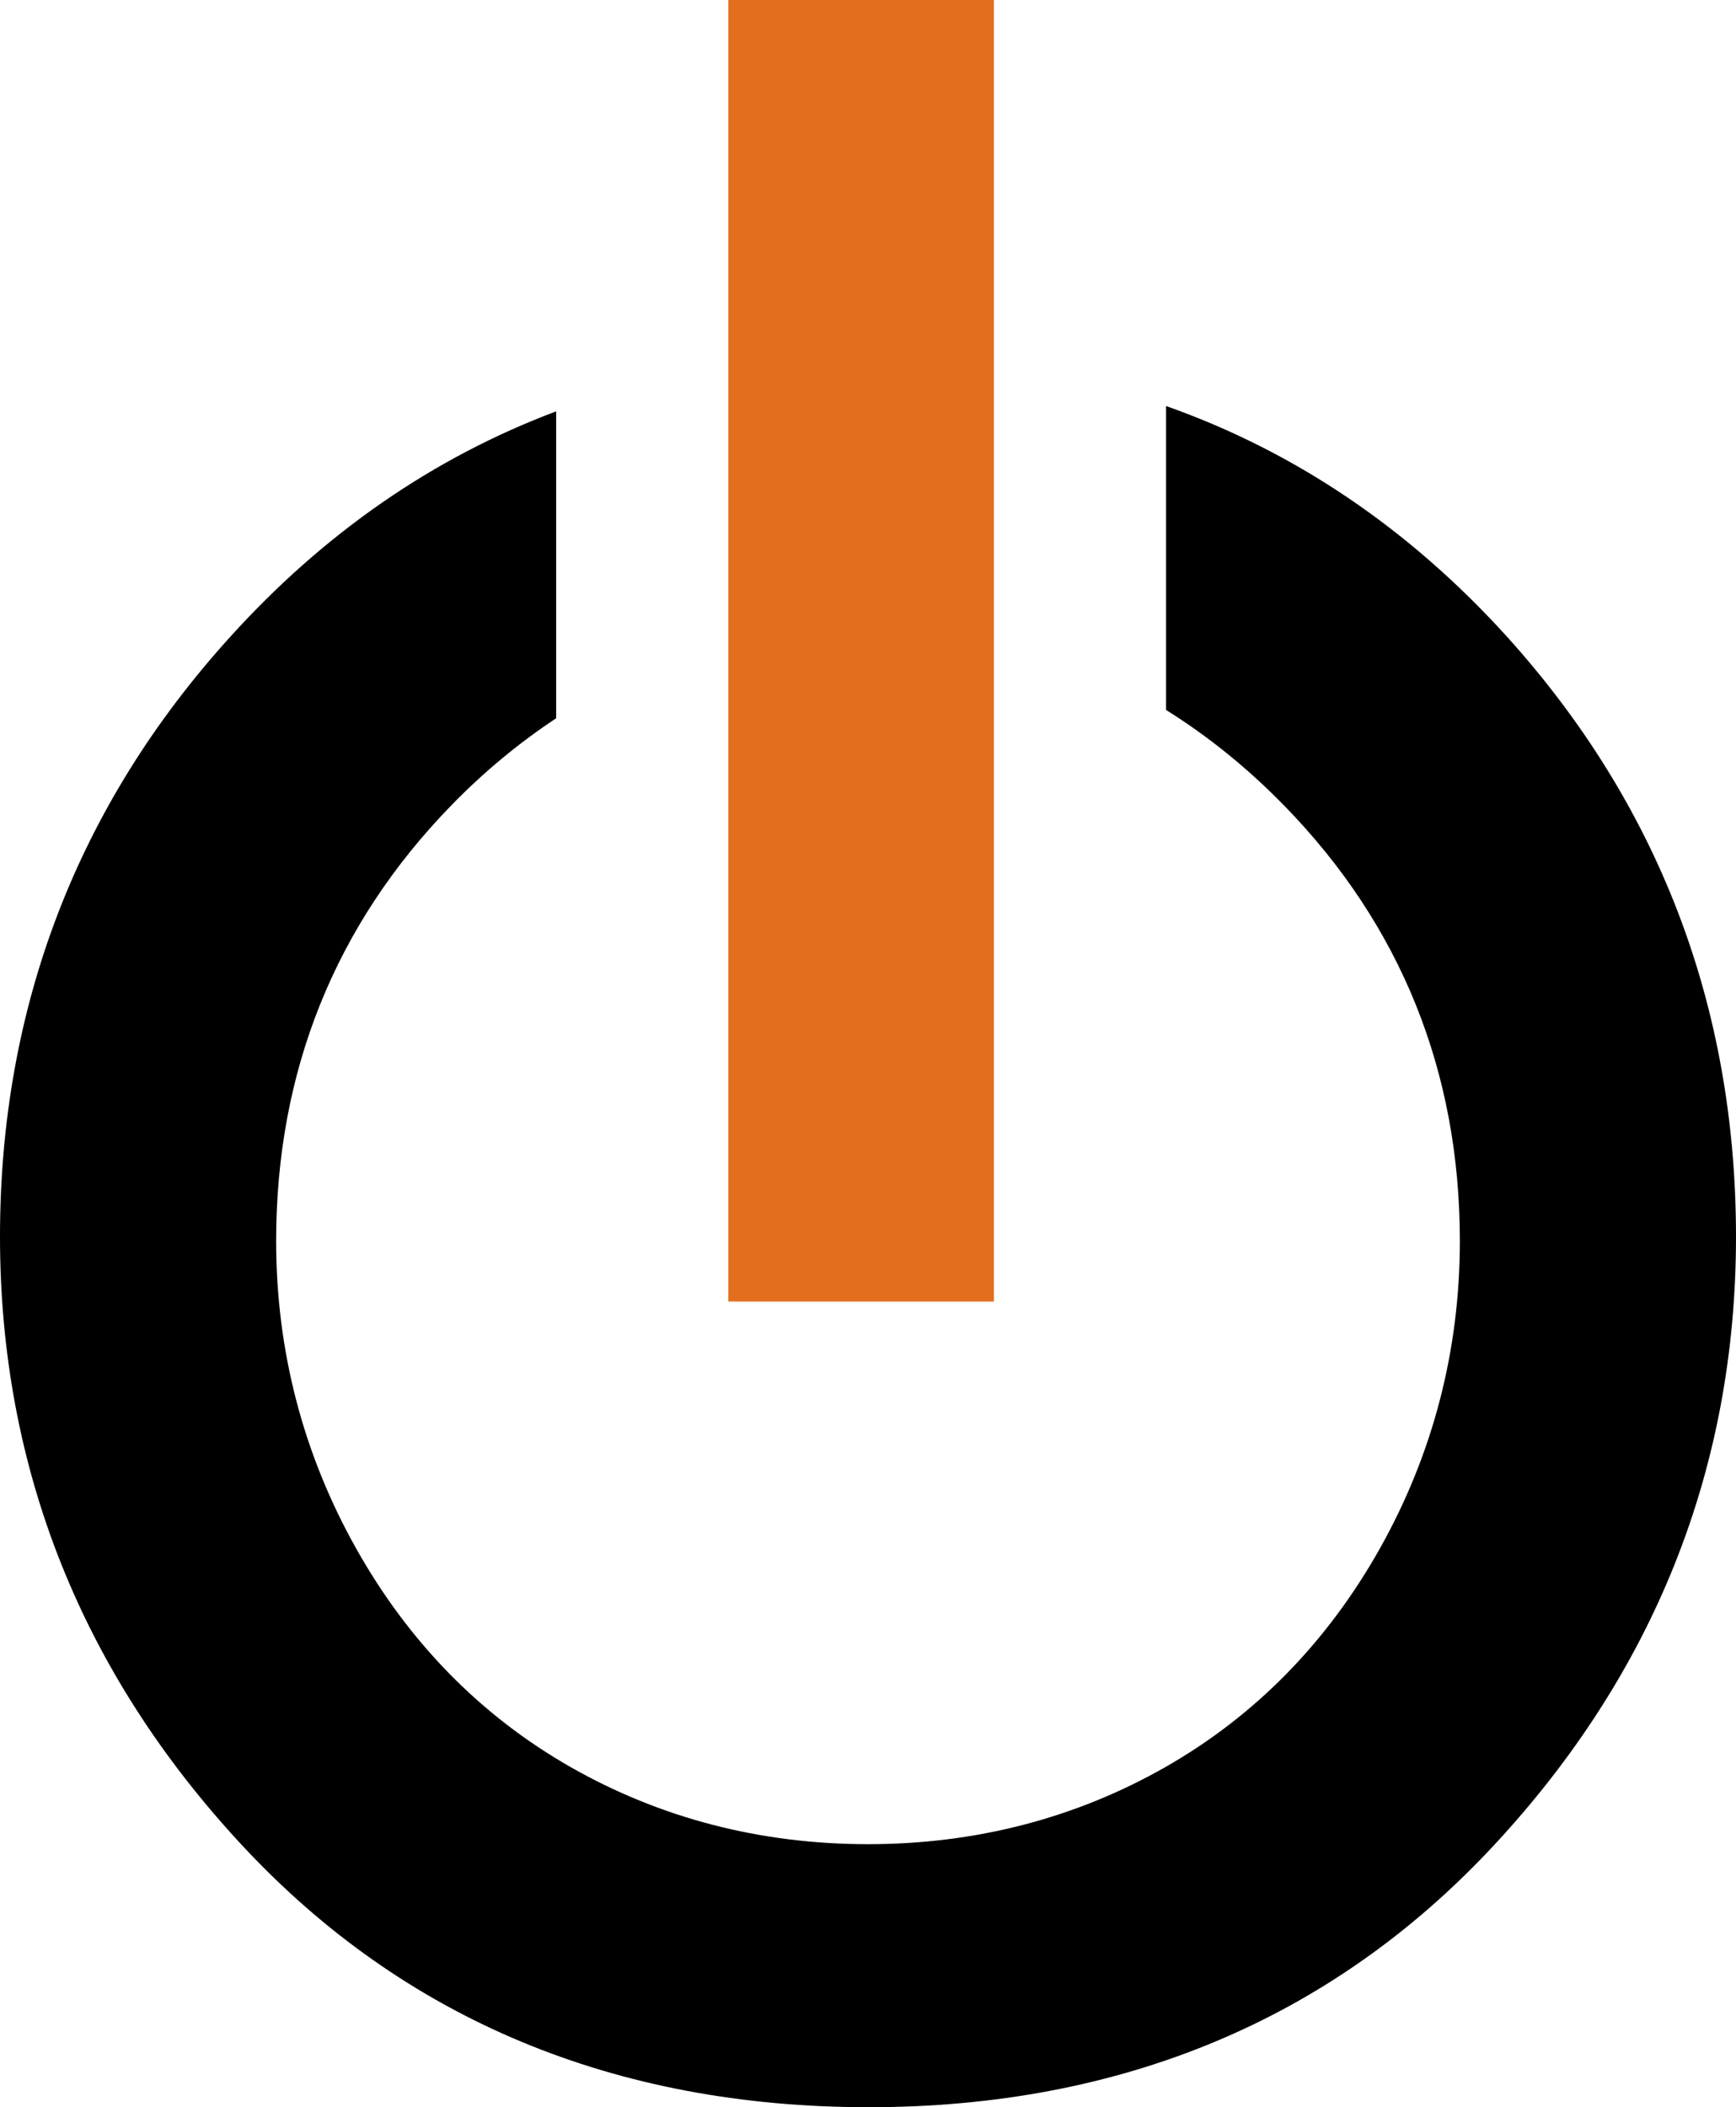 <?xml version="1.0" encoding="UTF-8" standalone="no"?>
<!-- Generator: Adobe Illustrator 15.1.0, SVG Export Plug-In . SVG Version: 6.00 Build 0)  -->

<svg
   xmlns:dc="http://purl.org/dc/elements/1.1/"
   xmlns:cc="http://creativecommons.org/ns#"
   xmlns:rdf="http://www.w3.org/1999/02/22-rdf-syntax-ns#"
   xmlns:svg="http://www.w3.org/2000/svg"
   xmlns="http://www.w3.org/2000/svg"
   xmlns:sodipodi="http://sodipodi.sourceforge.net/DTD/sodipodi-0.dtd"
   xmlns:inkscape="http://www.inkscape.org/namespaces/inkscape"
   version="1.1"
   x="0px"
   y="0px"
   width="85.025"
   height="103.163"
   viewBox="0 0 85.025 103.163"
   enable-background="new 0 0 792 612"
   xml:space="preserve"
   id="svg2"
   inkscape:version="0.48.3.1 r9886"
   sodipodi:docname="D-1109 Ayotte FINAL 2C-1.svg"><defs
   id="defs145">
	
	
	
	
	
	
	
	
</defs><sodipodi:namedview
   pagecolor="#ffffff"
   bordercolor="#666666"
   borderopacity="1"
   objecttolerance="10"
   gridtolerance="10"
   guidetolerance="10"
   inkscape:pageopacity="0"
   inkscape:pageshadow="2"
   inkscape:window-width="1920"
   inkscape:window-height="1144"
   id="namedview143"
   showgrid="false"
   inkscape:zoom="2.1814013"
   inkscape:cx="12.955586"
   inkscape:cy="-23.612855"
   inkscape:window-x="0"
   inkscape:window-y="27"
   inkscape:window-maximized="1"
   inkscape:current-layer="svg2"
   fit-margin-top="0"
   fit-margin-left="0"
   fit-margin-right="0"
   fit-margin-bottom="0" />
<path
   inkscape:connector-curvature="0"
   id="path5"
   d="m -107.863,19.505 v 11.324 c -3.373,-3.838 -7.159,-6.871 -11.3,-9.047 -5.424,-2.849 -11.557,-4.294 -18.229,-4.294 -11.541,0 -21.553,4.211 -29.759,12.516 -8.2,8.3 -12.357,18.43 -12.357,30.105 0,11.913 4.119,22.173 12.242,30.494 8.134,8.333 18.088,12.559 29.586,12.559 6.467,0 12.515,-1.366 17.975,-4.059 4.261,-2.102 8.229,-5.036 11.842,-8.751 v 10.793 h 13.236 V 19.504 H -107.863 z m 0.648,41.217 c 0,5.631 -1.271,10.756 -3.78,15.231 -2.5,4.457 -6.123,8.043 -10.77,10.66 -4.666,2.628 -9.669,3.96 -14.87,3.96 -5.145,0 -10.029,-1.339 -14.52,-3.98 -4.494,-2.642 -8.126,-6.392 -10.797,-11.146 -2.675,-4.76 -4.031,-9.811 -4.031,-15.014 0,-5.25 1.344,-10.301 3.995,-15.013 2.646,-4.704 6.252,-8.405 10.719,-10.999 4.471,-2.596 9.418,-3.912 14.706,-3.912 8.226,0 15.245,2.906 20.865,8.639 5.629,5.743 8.483,13.002 8.483,21.574 z" /><polygon
   id="polygon7"
   points="319.395,252.574 294.312,310.452 268.481,252.574 254.216,252.574 287.107,326.638 263.976,381.206 278.223,381.206 333.728,252.574 "
   transform="translate(-338.774,-233.069)" /><polygon
   id="polygon9"
   points="461.312,334.215 461.312,264.587 477.298,264.587 477.298,252.574 461.312,252.574 461.312,223.484 447.932,223.484 447.932,252.574 434.18,252.574 434.18,264.587 447.932,264.587 447.932,334.215 "
   transform="translate(-338.774,-233.069)" /><polygon
   id="polygon11"
   points="511.283,334.215 511.283,264.587 527.27,264.587 527.27,252.574 511.283,252.574 511.283,223.484 497.903,223.484 497.903,252.574 484.151,252.574 484.151,264.587 497.903,264.587 497.903,334.215 "
   transform="translate(-338.774,-233.069)" /><path
   inkscape:connector-curvature="0"
   id="path13"
   d="m 266.508,72.653 c -2.974,4.944 -5.748,8.552 -8.248,10.722 -2.482,2.154 -5.548,3.91 -9.111,5.221 -3.572,1.312 -7.297,1.979 -11.073,1.979 -7.873,0 -14.3,-2.69 -19.648,-8.225 -4.951,-5.124 -7.702,-11.705 -8.191,-19.581 h 70.439 l -0.016,-1.665 c -0.1,-11.03 -3.129,-20.382 -9.002,-27.791 -8.267,-10.499 -19.469,-15.823 -33.294,-15.823 -13.445,0 -24.333,5.204 -32.36,15.465 -6.307,8.036 -9.504,17.318 -9.504,27.588 0,10.918 3.771,20.838 11.21,29.481 7.5,8.719 18.009,13.14 31.231,13.14 5.94,0 11.352,-0.921 16.086,-2.738 4.738,-1.818 9.062,-4.508 12.851,-7.994 3.779,-3.477 7.147,-8.091 10.011,-13.715 l 0.739,-1.452 -11.316,-5.945 -0.804,1.333 z M 211.764,50.755 c 1.938,-5.827 4.631,-10.301 8.018,-13.321 5.189,-4.643 11.49,-6.996 18.726,-6.996 4.396,0 8.648,0.941 12.641,2.798 3.976,1.852 7.209,4.311 9.607,7.312 2.081,2.601 3.76,6.027 5.005,10.208 h -53.997 z" /><g
   id="g15"
   transform="translate(-338.774,-233.069)">
		<path
   style="fill:#e36f1e"
   inkscape:connector-curvature="0"
   id="path17"
   d="m 319.267,347.562 c 1.461,0 2.637,0.189 3.529,0.569 0.891,0.38 1.578,0.899 2.06,1.556 0.482,0.658 0.804,1.44 0.964,2.346 0.161,0.906 0.27,1.871 0.329,2.894 l -3.478,0.481 c -0.059,-0.701 -0.125,-1.329 -0.199,-1.885 -0.073,-0.555 -0.228,-1.022 -0.462,-1.402 -0.235,-0.379 -0.565,-0.664 -0.99,-0.855 -0.426,-0.189 -1.006,-0.284 -1.739,-0.284 -0.763,0 -1.373,0.103 -1.827,0.307 -0.455,0.205 -0.807,0.489 -1.056,0.854 -0.25,0.366 -0.418,0.818 -0.506,1.359 -0.088,0.541 -0.132,1.147 -0.132,1.819 0,0.848 0.095,1.585 0.286,2.214 0.191,0.629 0.462,1.184 0.814,1.666 0.352,0.482 0.771,0.906 1.255,1.271 0.483,0.365 1.019,0.723 1.606,1.073 0.88,0.497 1.738,1.017 2.575,1.556 0.835,0.542 1.584,1.214 2.245,2.018 0.66,0.804 1.188,1.797 1.584,2.98 0.396,1.183 0.595,2.682 0.595,4.493 0,2.806 -0.607,4.969 -1.819,6.488 -1.213,1.52 -3.31,2.279 -6.291,2.279 -1.462,0 -2.652,-0.181 -3.573,-0.541 -0.921,-0.36 -1.659,-0.938 -2.214,-1.731 -0.556,-0.793 -0.964,-1.833 -1.228,-3.119 -0.263,-1.286 -0.453,-2.85 -0.57,-4.691 l 3.726,-0.744 c 0.059,1.373 0.161,2.535 0.307,3.484 0.146,0.95 0.357,1.717 0.636,2.302 0.277,0.585 0.65,1.001 1.118,1.249 0.467,0.248 1.066,0.373 1.797,0.373 0.789,0 1.425,-0.117 1.907,-0.352 0.482,-0.234 0.855,-0.578 1.118,-1.031 0.263,-0.453 0.445,-1.024 0.548,-1.712 0.102,-0.688 0.153,-1.485 0.153,-2.394 0,-1.053 -0.103,-1.961 -0.307,-2.721 -0.205,-0.762 -0.504,-1.42 -0.899,-1.977 -0.395,-0.556 -0.884,-1.061 -1.468,-1.514 -0.585,-0.453 -1.243,-0.9 -1.973,-1.34 -0.789,-0.468 -1.542,-0.979 -2.258,-1.535 -0.716,-0.557 -1.359,-1.215 -1.929,-1.977 -0.57,-0.76 -1.023,-1.639 -1.359,-2.634 -0.336,-0.995 -0.504,-2.181 -0.504,-3.556 0,-1.172 0.124,-2.225 0.373,-3.162 0.248,-0.936 0.665,-1.732 1.25,-2.393 0.584,-0.658 1.366,-1.17 2.345,-1.535 0.979,-0.364 2.199,-0.546 3.661,-0.546 z" />
		<path
   style="fill:#e36f1e"
   inkscape:connector-curvature="0"
   id="path19"
   d="m 360.473,347.562 c 2.163,0 3.836,0.35 5.02,1.052 1.184,0.701 2.06,1.753 2.63,3.156 0.57,1.403 0.913,3.163 1.03,5.282 0.117,2.119 0.176,4.596 0.176,7.43 0,2.865 -0.059,5.349 -0.176,7.453 -0.117,2.104 -0.46,3.857 -1.03,5.26 -0.57,1.403 -1.447,2.449 -2.63,3.135 -1.184,0.687 -2.857,1.03 -5.02,1.03 -2.163,0 -3.851,-0.358 -5.063,-1.073 -1.213,-0.717 -2.119,-1.775 -2.718,-3.179 -0.6,-1.403 -0.972,-3.156 -1.118,-5.261 -0.146,-2.104 -0.219,-4.559 -0.219,-7.365 0,-2.775 0.073,-5.216 0.219,-7.32 0.146,-2.104 0.519,-3.872 1.118,-5.305 0.599,-1.432 1.505,-2.505 2.718,-3.221 1.212,-0.716 2.9,-1.074 5.063,-1.074 z m 0,3.419 c -1.052,0 -1.878,0.256 -2.477,0.769 -0.6,0.512 -1.052,1.311 -1.359,2.393 -0.307,1.084 -0.504,2.481 -0.592,4.193 -0.088,1.713 -0.132,3.77 -0.132,6.169 0,2.431 0.044,4.494 0.132,6.191 0.087,1.698 0.285,3.089 0.592,4.171 0.307,1.084 0.759,1.867 1.359,2.35 0.599,0.483 1.425,0.725 2.477,0.725 1.023,0 1.819,-0.241 2.389,-0.725 0.57,-0.482 0.993,-1.266 1.271,-2.35 0.277,-1.082 0.445,-2.473 0.504,-4.171 0.058,-1.697 0.088,-3.761 0.088,-6.191 0,-2.399 -0.03,-4.456 -0.088,-6.169 -0.059,-1.712 -0.227,-3.117 -0.504,-4.215 -0.278,-1.098 -0.702,-1.895 -1.271,-2.393 -0.569,-0.498 -1.366,-0.747 -2.389,-0.747 z" />
		<path
   style="fill:#e36f1e"
   inkscape:connector-curvature="0"
   id="path21"
   d="m 408.123,348.132 v 3.419 h -9.074 v 10.872 h 7.365 l -0.352,3.419 h -7.014 v 14.949 h -4.383 v -32.659 h 13.458 z" />
		<path
   style="fill:#e36f1e"
   inkscape:connector-curvature="0"
   id="path23"
   d="m 446.393,348.132 v 3.419 h -5.567 v 29.24 h -4.34 v -29.24 h -5.437 v -3.419 h 15.344 z" />
		<path
   style="fill:#e36f1e"
   inkscape:connector-curvature="0"
   id="path25"
   d="m 480.979,348.132 h 4.472 l 3.639,25.995 3.244,-25.995 h 4.559 l -5.479,32.659 h -4.252 l -3.945,-26.259 -3.814,26.259 h -4.69 l -5.436,-32.659 h 4.646 l 3.332,26.083 3.724,-26.083 z" />
		<path
   style="fill:#e36f1e"
   inkscape:connector-curvature="0"
   id="path27"
   d="m 531.523,372.943 h -6.094 l -1.358,7.848 h -4.121 l 6.488,-32.659 h 4.603 l 6.575,32.659 h -4.778 l -1.315,-7.848 z m -5.787,-3.419 h 5.393 l -2.631,-14.291 -2.762,14.291 z" />
		<path
   style="fill:#e36f1e"
   inkscape:connector-curvature="0"
   id="path29"
   d="m 572.755,380.791 -3.124,-14.643 h -3.257 v 14.643 h -4.34 v -32.659 h 6.945 c 1.817,0 3.275,0.161 4.375,0.482 1.099,0.321 1.941,0.825 2.527,1.513 0.587,0.687 0.975,1.556 1.165,2.607 0.19,1.053 0.286,2.31 0.286,3.771 0,1.228 -0.052,2.353 -0.153,3.376 -0.103,1.022 -0.293,1.922 -0.57,2.695 -0.278,0.775 -0.657,1.425 -1.14,1.951 -0.482,0.525 -1.104,0.892 -1.863,1.096 l 3.989,15.168 h -4.84 z m -3.225,-17.974 c 0.817,0 1.468,-0.103 1.95,-0.308 0.482,-0.203 0.855,-0.547 1.118,-1.029 0.263,-0.482 0.431,-1.118 0.504,-1.907 0.072,-0.789 0.109,-1.753 0.109,-2.894 0,-0.992 -0.037,-1.833 -0.109,-2.52 -0.073,-0.688 -0.241,-1.234 -0.504,-1.645 -0.263,-0.409 -0.665,-0.709 -1.206,-0.898 -0.541,-0.189 -1.264,-0.285 -2.17,-0.285 h -2.849 v 11.485 h 3.157 z" />
		<path
   style="fill:#e36f1e"
   inkscape:connector-curvature="0"
   id="path31"
   d="m 614.507,348.132 v 3.419 h -8.197 v 10.346 h 6.882 l -0.307,3.42 h -6.575 v 12.143 h 8.416 v 3.332 H 601.97 v -32.659 h 12.537 z" />
	</g><path
   inkscape:connector-curvature="0"
   id="path33"
   d="m 73.776,31.134 c -4.786,-5.269 -10.372,-9.037 -16.665,-11.256 v 14.88 c 2.042,1.273 3.979,2.832 5.79,4.687 5.706,5.845 8.599,13.016 8.599,21.312 0,5.353 -1.314,10.41 -3.906,15.034 -2.588,4.609 -6.123,8.215 -10.509,10.715 -4.398,2.508 -9.302,3.779 -14.572,3.779 -5.271,0 -10.176,-1.271 -14.574,-3.779 -4.388,-2.502 -7.922,-6.106 -10.506,-10.715 -2.594,-4.624 -3.908,-9.682 -3.908,-15.034 0,-8.298 2.881,-15.47 8.564,-21.314 1.617,-1.663 3.341,-3.082 5.15,-4.278 V 20.139 c -6.02,2.26 -11.38,5.965 -15.992,11.07 C 3.783,39.453 -4.4948167e-6,49.322 -4.4948167e-6,60.542 -4.4948167e-6,71.868 3.995,81.899 11.875,90.36 c 7.91,8.495 18.23,12.803 30.674,12.803 12.395,0 22.689,-4.308 30.6,-12.802 7.88,-8.462 11.876,-18.494 11.876,-29.819 -0.001,-11.267 -3.784,-21.16 -11.249,-29.408 z" /><rect
   style="fill:#e36f1e"
   id="rect35"
   height="63.72"
   width="13.012"
   y="-1.4210855e-14"
   x="35.669" />
<g
   id="Layer_2"
   transform="translate(-338.774,-233.069)">
</g>
<g
   id="Dieline"
   transform="translate(-338.774,-233.069)">
	<g
   id="g39">
		<path
   d="m 28.279,544.148 c 0,-0.281 -0.014,-0.435 -0.04,-1.051 h 1.217 l 0.025,1.063 c 0.602,-1.01 1.664,-1.165 2.188,-1.165 1.382,0 2.701,0.949 2.701,3.329 0,2.394 -1.396,3.442 -2.931,3.442 -0.935,0 -1.625,-0.397 -1.971,-0.96 v 3.187 h -1.189 v -7.845 z m 2.955,4.738 c 0.308,0 0.947,-0.065 1.357,-0.629 0.46,-0.628 0.525,-1.549 0.525,-2.009 0,-1.152 -0.346,-2.355 -1.766,-2.355 -1.92,0 -1.92,2.035 -1.92,2.612 0,0.78 0.115,2.381 1.804,2.381 z"
   id="path41"
   inkscape:connector-curvature="0"
   style="fill:#00b9f2" />
		<path
   d="m 37.237,543.098 v 4.134 c 0,0.629 0.142,1.422 1.369,1.422 0.602,0 1.165,-0.204 1.511,-0.717 0.269,-0.381 0.269,-0.882 0.269,-1.202 v -3.637 h 1.242 v 5.225 c 0,0.127 0.025,0.844 0.038,1.203 h -1.255 l -0.025,-1.102 c -0.231,0.447 -0.666,1.165 -2.048,1.165 -1.586,0 -2.329,-0.91 -2.329,-2.175 v -4.316 h 1.228 z"
   id="path43"
   inkscape:connector-curvature="0"
   style="fill:#00b9f2" />
		<path
   d="m 44.021,544.405 c 0,-0.436 -0.026,-0.883 -0.064,-1.308 h 1.215 l 0.026,1.244 c 0.23,-0.896 0.999,-1.19 1.536,-1.27 0.358,-0.048 0.628,-0.035 0.832,-0.023 v 1.177 c -0.064,-0.025 -0.14,-0.038 -0.23,-0.05 -0.09,-0.015 -0.205,-0.015 -0.345,-0.015 -1.421,0 -1.753,0.846 -1.753,1.947 v 3.417 h -1.216 v -5.119 z"
   id="path45"
   inkscape:connector-curvature="0"
   style="fill:#00b9f2" />
		<path
   d="m 49.665,546.53 c -0.026,1.33 0.525,2.316 1.843,2.316 0.781,0 1.408,-0.411 1.51,-1.332 h 1.203 c -0.039,0.32 -0.089,0.846 -0.55,1.345 -0.281,0.319 -0.921,0.856 -2.214,0.856 -2.022,0 -2.982,-1.254 -2.982,-3.29 0,-1.266 0.256,-2.315 1.268,-3.017 0.614,-0.438 1.382,-0.477 1.753,-0.477 2.879,0 2.815,2.547 2.789,3.598 h -4.62 z m 3.392,-0.844 c 0.012,-0.615 -0.103,-1.896 -1.587,-1.896 -0.781,0 -1.728,0.475 -1.754,1.896 h 3.341 z"
   id="path47"
   inkscape:connector-curvature="0"
   style="fill:#00b9f2" />
		<path
   d="m 59.596,543.958 -0.025,-0.86 h 1.216 v 0.935 c 0.614,-1.008 1.484,-1.1 2.035,-1.1 1.421,0 1.869,0.729 2.099,1.202 0.217,-0.355 0.742,-1.202 2.163,-1.202 0.921,0 2.354,0.385 2.354,2.278 v 4.314 h -1.215 v -4.122 c 0,-0.563 -0.103,-0.806 -0.218,-0.974 -0.204,-0.295 -0.614,-0.562 -1.229,-0.562 -0.781,0 -1.203,0.448 -1.37,0.678 -0.281,0.396 -0.281,1.102 -0.281,1.383 v 3.598 h -1.217 v -4.248 c 0,-0.795 -0.461,-1.41 -1.408,-1.41 -0.819,0 -1.266,0.513 -1.407,0.703 -0.269,0.371 -0.282,0.897 -0.282,1.306 v 3.649 h -1.215 v -5.568 z"
   id="path49"
   inkscape:connector-curvature="0"
   style="fill:#f7941e" />
		<path
   d="m 75.607,549.525 c -0.089,-0.321 -0.115,-0.627 -0.115,-0.962 -0.576,1.062 -1.447,1.166 -1.983,1.166 -1.472,0 -2.266,-0.831 -2.266,-1.895 0,-0.512 0.179,-1.33 1.126,-1.882 0.691,-0.384 1.715,-0.422 2.227,-0.422 0.307,0 0.5,0.013 0.87,0.038 0,-0.792 0,-1.14 -0.23,-1.421 -0.243,-0.318 -0.768,-0.421 -1.114,-0.421 -1.216,0 -1.279,0.829 -1.292,1.086 h -1.203 c 0.038,-0.331 0.076,-0.781 0.447,-1.216 0.487,-0.536 1.396,-0.689 2.074,-0.689 0.934,0 1.933,0.294 2.277,0.947 0.206,0.385 0.218,0.689 0.218,0.984 l -0.05,3.071 c 0,0.104 0.012,0.96 0.103,1.614 h -1.089 z m -0.832,-3.161 c -0.486,0 -2.316,0 -2.316,1.305 0,0.41 0.255,1.113 1.33,1.113 0.615,0 1.076,-0.243 1.37,-0.69 0.269,-0.436 0.281,-0.794 0.307,-1.691 -0.218,-0.025 -0.396,-0.037 -0.691,-0.037 z"
   id="path51"
   inkscape:connector-curvature="0"
   style="fill:#f7941e" />
		<path
   d="m 78.871,544.405 c 0,-0.436 -0.026,-0.883 -0.064,-1.308 h 1.216 l 0.025,1.244 c 0.231,-0.896 0.999,-1.19 1.536,-1.27 0.359,-0.048 0.627,-0.035 0.832,-0.023 v 1.177 c -0.064,-0.025 -0.141,-0.038 -0.231,-0.05 -0.089,-0.015 -0.204,-0.015 -0.345,-0.015 -1.421,0 -1.753,0.846 -1.753,1.947 v 3.417 h -1.216 v -5.119 z"
   id="path53"
   inkscape:connector-curvature="0"
   style="fill:#f7941e" />
		<path
   d="m 83.696,540.221 h 1.19 v 5.503 l 2.406,-2.626 h 1.575 l -2.714,2.729 2.88,3.699 h -1.575 l -2.572,-3.469 v 3.469 h -1.19 v -9.305 z"
   id="path55"
   inkscape:connector-curvature="0"
   style="fill:#f7941e" />
		<path
   d="m 91.167,546.53 c -0.025,1.33 0.525,2.316 1.843,2.316 0.781,0 1.408,-0.411 1.51,-1.332 h 1.203 c -0.038,0.32 -0.089,0.846 -0.55,1.345 -0.282,0.319 -0.921,0.856 -2.214,0.856 -2.022,0 -2.983,-1.254 -2.983,-3.29 0,-1.266 0.257,-2.315 1.268,-3.017 0.614,-0.438 1.382,-0.477 1.753,-0.477 2.879,0 2.815,2.547 2.791,3.598 h -4.621 z m 3.392,-0.844 c 0.013,-0.615 -0.103,-1.896 -1.587,-1.896 -0.78,0 -1.728,0.475 -1.753,1.896 h 3.34 z"
   id="path57"
   inkscape:connector-curvature="0"
   style="fill:#f7941e" />
		<path
   d="m 96.568,543.072 h 1.139 v -1.343 l 1.19,-0.385 v 1.728 h 1.433 v 0.886 h -1.433 v 3.852 c 0,0.319 0,0.856 0.857,0.856 0.243,0 0.473,-0.037 0.576,-0.062 v 0.935 c -0.217,0.038 -0.563,0.075 -0.999,0.075 -1.1,0 -1.625,-0.318 -1.625,-1.368 v -4.287 h -1.139 v -0.887 z"
   id="path59"
   inkscape:connector-curvature="0"
   style="fill:#f7941e" />
		<path
   d="m 101.7,540.311 h 1.447 v 1.317 H 101.7 v -1.317 z m 0.129,2.787 h 1.204 v 6.428 h -1.204 v -6.428 z"
   id="path61"
   inkscape:connector-curvature="0"
   style="fill:#f7941e" />
		<path
   d="m 105.412,543.843 -0.013,-0.745 h 1.204 l 0.012,1.037 c 0.142,-0.268 0.603,-1.163 2.061,-1.163 0.577,0 2.33,0.218 2.33,2.188 v 4.365 h -1.229 v -4.083 c 0,-0.422 -0.051,-0.807 -0.346,-1.101 -0.307,-0.295 -0.729,-0.436 -1.139,-0.436 -0.87,0 -1.677,0.626 -1.677,1.92 v 3.699 h -1.203 v -5.681 z"
   id="path63"
   inkscape:connector-curvature="0"
   style="fill:#f7941e" />
		<path
   d="m 114.345,550.022 c 0.052,0.718 0.359,1.257 1.497,1.257 1.677,0 1.703,-1.217 1.703,-2.957 -0.511,1.062 -1.728,1.089 -2.112,1.089 -0.588,0 -1.434,-0.13 -1.971,-0.794 -0.551,-0.653 -0.729,-1.513 -0.729,-2.369 0,-2.176 1.28,-3.236 2.854,-3.236 1.292,0 1.765,0.639 2.021,0.971 l 0.014,-0.885 h 1.164 l -0.024,1.167 -0.014,4.017 c 0,1.552 -0.051,2.177 -0.307,2.663 -0.537,1.024 -1.792,1.153 -2.674,1.153 -2.573,0 -2.65,-1.203 -2.701,-2.075 h 1.279 z m 2.803,-2.148 c 0.256,-0.335 0.435,-0.678 0.435,-1.845 0,-0.806 -0.179,-1.265 -0.5,-1.6 -0.319,-0.344 -0.832,-0.562 -1.382,-0.562 -1.523,0 -1.728,1.536 -1.728,2.355 0,0.984 0.295,2.291 1.766,2.291 0.705,10e-4 1.115,-0.256 1.409,-0.639 z"
   id="path65"
   inkscape:connector-curvature="0"
   style="fill:#f7941e" />
		<path
   d="m 124.457,540.311 h 1.446 v 1.317 h -1.446 v -1.317 z m 0.127,2.787 h 1.203 v 6.428 h -1.203 v -6.428 z"
   id="path67"
   inkscape:connector-curvature="0"
   style="fill:#f7941e" />
		<path
   d="m 128.167,543.843 -0.012,-0.745 h 1.203 l 0.012,1.037 c 0.141,-0.268 0.602,-1.163 2.061,-1.163 0.575,0 2.329,0.218 2.329,2.188 v 4.365 h -1.229 v -4.083 c 0,-0.422 -0.051,-0.807 -0.346,-1.101 -0.307,-0.295 -0.729,-0.436 -1.139,-0.436 -0.871,0 -1.677,0.626 -1.677,1.92 v 3.699 h -1.204 v -5.681 z"
   id="path69"
   inkscape:connector-curvature="0"
   style="fill:#f7941e" />
		<path
   d="m 139.61,545.16 c -0.025,-0.295 -0.115,-1.343 -1.279,-1.343 -1.664,0 -1.664,1.932 -1.664,2.418 0,1.32 0.319,2.547 1.599,2.547 1.023,0 1.37,-0.768 1.395,-1.395 h 1.216 c -0.077,1.253 -1.011,2.304 -2.598,2.304 -0.436,0 -1.434,-0.09 -2.112,-0.832 -0.384,-0.448 -0.768,-1.127 -0.768,-2.459 0,-2.673 1.638,-3.468 2.917,-3.468 0.423,0 1.382,0.092 1.971,0.795 0.475,0.55 0.512,1.073 0.538,1.433 h -1.215 z"
   id="path71"
   inkscape:connector-curvature="0"
   style="fill:#f7941e" />
		<path
   d="m 142.26,547.989 h 1.42 v 1.536 h -1.42 v -1.536 z"
   id="path73"
   inkscape:connector-curvature="0"
   style="fill:#f7941e" />
	</g>
	<g
   id="g75">
		<path
   d="m 28.951,559.413 h 2.938 c 2.638,0 4.114,1.319 4.114,4.078 0,2.866 -1.259,4.485 -4.114,4.485 h -2.938 v -8.563 z m 1.139,7.605 h 1.895 c 0.78,0 2.878,-0.217 2.878,-3.371 0,-2.038 -0.755,-3.273 -2.854,-3.273 H 30.09 v 6.644 z"
   id="path77"
   inkscape:connector-curvature="0"
   style="fill:#00aeef" />
		<path
   d="m 37.062,564.163 h 3.466 v 0.959 h -3.466 v -0.959 z"
   id="path79"
   inkscape:connector-curvature="0"
   style="fill:#00aeef" />
		<path
   d="m 45.4,567.977 h -1.02 v -6.093 h -2.207 v -0.815 c 1.163,0 2.219,-0.312 2.447,-1.595 h 0.78 v 8.503 z"
   id="path81"
   inkscape:connector-curvature="0"
   style="fill:#00aeef" />
		<path
   d="m 52.073,567.977 h -1.02 v -6.093 h -2.207 v -0.815 c 1.164,0 2.219,-0.312 2.447,-1.595 h 0.779 v 8.503 z"
   id="path83"
   inkscape:connector-curvature="0"
   style="fill:#00aeef" />
		<path
   d="m 57.809,559.474 c 2.663,0 2.831,2.446 2.831,4.329 0,1.871 -0.168,4.317 -2.831,4.317 -2.662,0 -2.83,-2.446 -2.83,-4.317 0,-1.883 0.168,-4.329 2.83,-4.329 z m 0,7.747 c 1.739,0 1.751,-2.158 1.751,-3.43 0,-1.26 -0.012,-3.418 -1.751,-3.418 -1.739,0 -1.751,2.158 -1.751,3.418 0,1.271 0.012,3.43 1.751,3.43 z"
   id="path85"
   inkscape:connector-curvature="0"
   style="fill:#00aeef" />
		<path
   d="m 62.754,565.926 c 0.072,0.827 0.744,1.295 1.559,1.295 1.248,0 1.859,-1.091 1.919,-3.286 l -0.024,-0.023 c -0.384,0.72 -1.139,1.175 -1.967,1.175 -1.727,0 -2.687,-1.163 -2.687,-2.842 0,-1.644 1.151,-2.771 2.794,-2.771 1.583,0 2.915,0.852 2.915,4.065 0,2.938 -0.888,4.581 -2.951,4.581 -1.427,0 -2.446,-0.731 -2.578,-2.194 h 1.02 z m 1.547,-5.553 c -1.211,0 -1.667,0.971 -1.667,2.015 0,0.936 0.695,1.799 1.679,1.799 1.068,0 1.739,-0.863 1.739,-1.871 0,-1.044 -0.612,-1.943 -1.751,-1.943 z"
   id="path87"
   inkscape:connector-curvature="0"
   style="fill:#00aeef" />
		<path
   d="m 74.417,559.413 h 1.259 l 3.346,8.563 h -1.259 l -0.936,-2.578 h -3.622 l -0.959,2.578 h -1.175 l 3.346,-8.563 z m -0.852,5.025 h 2.902 l -1.427,-3.994 h -0.024 l -1.451,3.994 z"
   id="path89"
   inkscape:connector-curvature="0"
   style="fill:#00aeef" />
		<path
   d="m 81.919,568.804 c -0.468,1.212 -0.887,1.655 -1.799,1.655 -0.24,0 -0.48,-0.023 -0.708,-0.107 v -0.936 c 0.192,0.06 0.396,0.144 0.6,0.144 0.419,0 0.647,-0.204 0.839,-0.563 l 0.42,-1.056 -2.459,-6.164 h 1.151 l 1.811,5.073 H 81.8 l 1.739,-5.073 h 1.08 l -2.7,7.027 z"
   id="path91"
   inkscape:connector-curvature="0"
   style="fill:#00aeef" />
		<path
   d="m 88.159,561.632 c 1.967,0 3.011,1.428 3.011,3.25 0,1.812 -1.043,3.238 -3.011,3.238 -1.967,0 -3.01,-1.427 -3.01,-3.238 0,-1.822 1.043,-3.25 3.01,-3.25 z m 0,5.589 c 1.068,0 1.931,-0.839 1.931,-2.339 0,-1.511 -0.863,-2.351 -1.931,-2.351 -1.067,0 -1.931,0.84 -1.931,2.351 0.001,1.5 0.864,2.339 1.931,2.339 z"
   id="path93"
   inkscape:connector-curvature="0"
   style="fill:#00aeef" />
		<path
   d="m 93.788,561.776 h 1.235 v 0.899 h -1.235 v 3.85 c 0,0.468 0.132,0.552 0.768,0.552 h 0.468 v 0.899 h -0.779 c -1.056,0 -1.475,-0.216 -1.475,-1.355 v -3.945 h -1.056 v -0.899 h 1.056 v -1.859 h 1.019 v 1.858 z"
   id="path95"
   inkscape:connector-curvature="0"
   style="fill:#00aeef" />
		<path
   d="m 97.567,561.776 h 1.235 v 0.899 h -1.235 v 3.85 c 0,0.468 0.132,0.552 0.768,0.552 h 0.468 v 0.899 h -0.779 c -1.056,0 -1.475,-0.216 -1.475,-1.355 v -3.945 h -1.056 v -0.899 h 1.056 v -1.859 h 1.019 v 1.858 z"
   id="path97"
   inkscape:connector-curvature="0"
   style="fill:#00aeef" />
		<path
   d="m 105.221,566.01 c -0.276,1.367 -1.259,2.11 -2.65,2.11 -1.979,0 -2.915,-1.367 -2.975,-3.262 0,-1.859 1.224,-3.227 2.915,-3.227 2.195,0 2.866,2.051 2.807,3.55 h -4.642 c -0.036,1.08 0.576,2.039 1.931,2.039 0.84,0 1.427,-0.407 1.607,-1.211 h 1.007 z m -0.983,-1.728 c -0.048,-0.971 -0.78,-1.751 -1.787,-1.751 -1.067,0 -1.703,0.804 -1.775,1.751 h 3.562 z"
   id="path99"
   inkscape:connector-curvature="0"
   style="fill:#00aeef" />
		<path
   d="m 109.88,559.413 h 5.625 v 0.96 h -4.486 v 2.723 h 3.934 v 0.959 h -3.934 v 3.922 h -1.139 v -8.564 z"
   id="path101"
   inkscape:connector-curvature="0"
   style="fill:#00aeef" />
		<path
   d="m 116.816,559.413 h 1.14 v 8.563 h -1.14 v -8.563 z"
   id="path103"
   inkscape:connector-curvature="0"
   style="fill:#00aeef" />
		<path
   d="m 119.863,559.413 h 1.211 l 4.51,6.944 h 0.024 v -6.944 h 1.079 v 8.563 h -1.247 l -4.474,-6.872 h -0.024 v 6.872 h -1.08 v -8.563 z"
   id="path105"
   inkscape:connector-curvature="0"
   style="fill:#00aeef" />
		<path
   d="m 130.866,559.413 h 1.259 l 3.346,8.563 h -1.259 l -0.936,-2.578 h -3.622 l -0.959,2.578 h -1.175 l 3.346,-8.563 z m -0.851,5.025 h 2.902 l -1.427,-3.994 h -0.024 l -1.451,3.994 z"
   id="path107"
   inkscape:connector-curvature="0"
   style="fill:#00aeef" />
		<path
   d="m 136.315,559.413 h 1.139 v 7.604 h 4.534 v 0.959 h -5.673 v -8.563 z"
   id="path109"
   inkscape:connector-curvature="0"
   style="fill:#00aeef" />
		<path
   d="m 145.916,562.483 c -0.084,-1.727 0.936,-3.01 2.734,-3.01 1.487,0 2.663,0.863 2.663,2.446 0,1.499 -1.007,2.255 -2.063,2.914 -1.067,0.648 -2.183,1.188 -2.387,2.243 h 4.366 v 0.899 h -5.553 c 0.167,-2.015 1.187,-2.734 2.386,-3.479 1.439,-0.887 2.171,-1.415 2.171,-2.59 0,-0.924 -0.744,-1.535 -1.643,-1.535 -1.188,0 -1.691,1.091 -1.655,2.11 h -1.019 z"
   id="path111"
   inkscape:connector-curvature="0"
   style="fill:#00aeef" />
		<path
   d="m 159.016,561.992 c -0.24,-1.212 -1.211,-1.823 -2.398,-1.823 -2.039,0 -2.902,1.679 -2.902,3.466 0,1.955 0.863,3.586 2.914,3.586 1.5,0 2.363,-1.055 2.471,-2.471 h 1.14 c -0.216,2.135 -1.547,3.431 -3.706,3.431 -2.663,0 -3.958,-1.967 -3.958,-4.462 0,-2.482 1.416,-4.51 4.054,-4.51 1.787,0 3.262,0.96 3.526,2.783 h -1.141 z"
   id="path113"
   inkscape:connector-curvature="0"
   style="fill:#00aeef" />
		<path
   d="m 161.719,566.646 h 1.331 v 1.331 h -1.331 v -1.331 z"
   id="path115"
   inkscape:connector-curvature="0"
   style="fill:#00aeef" />
		<path
   d="m 33.304,580.242 c 0,1.163 -0.612,2.339 -2.531,2.339 -1.595,0 -2.495,-0.888 -2.495,-2.495 v -0.527 h 1.14 v 0.359 c 0,0.996 0.264,1.703 1.379,1.703 1.043,0 1.368,-0.6 1.368,-1.547 v -6.261 h 1.139 v 6.429 z"
   id="path117"
   inkscape:connector-curvature="0"
   style="fill:#00aeef" />
		<path
   d="m 40.144,582.377 h -0.959 v -0.983 h -0.024 c -0.432,0.768 -1.127,1.127 -2.015,1.127 -1.631,0 -2.135,-0.936 -2.135,-2.267 v -4.077 h 1.02 v 4.197 c 0,0.756 0.479,1.247 1.259,1.247 1.235,0 1.835,-0.827 1.835,-1.942 v -3.502 h 1.02 v 6.2 z"
   id="path119"
   inkscape:connector-curvature="0"
   style="fill:#00aeef" />
		<path
   d="m 41.683,576.177 h 0.959 v 0.983 h 0.024 c 0.432,-0.768 1.127,-1.128 2.015,-1.128 1.631,0 2.135,0.936 2.135,2.267 v 4.078 h -1.02 v -4.197 c 0,-0.756 -0.48,-1.248 -1.259,-1.248 -1.235,0 -1.835,0.828 -1.835,1.943 v 3.502 h -1.02 v -6.2 z"
   id="path121"
   inkscape:connector-curvature="0"
   style="fill:#00aeef" />
		<path
   d="m 53.644,580.41 c -0.276,1.367 -1.259,2.11 -2.65,2.11 -1.979,0 -2.915,-1.367 -2.975,-3.262 0,-1.859 1.224,-3.227 2.915,-3.227 2.195,0 2.866,2.051 2.807,3.55 h -4.642 c -0.036,1.08 0.576,2.039 1.931,2.039 0.84,0 1.427,-0.407 1.607,-1.211 h 1.007 z m -0.984,-1.727 c -0.048,-0.971 -0.78,-1.751 -1.787,-1.751 -1.067,0 -1.703,0.804 -1.775,1.751 h 3.562 z"
   id="path123"
   inkscape:connector-curvature="0"
   style="fill:#00aeef" />
		<path
   d="m 62.332,576.045 c -0.096,-0.768 -0.624,-1.271 -1.427,-1.271 -1.739,0 -2.015,1.919 -2.063,3.226 l 0.024,0.024 c 0.48,-0.779 1.2,-1.115 2.123,-1.115 1.631,0 2.603,1.188 2.603,2.758 0,1.235 -0.696,2.854 -2.842,2.854 -2.519,0 -2.927,-2.303 -2.927,-4.09 0,-2.338 0.708,-4.557 3.13,-4.557 1.403,0 2.279,0.791 2.399,2.171 h -1.02 z m -3.298,3.682 c 0,1.056 0.648,1.895 1.763,1.895 1.104,0 1.715,-0.875 1.715,-1.883 0,-1.056 -0.552,-1.931 -1.715,-1.931 -1.14,0 -1.763,0.851 -1.763,1.919 z"
   id="path125"
   inkscape:connector-curvature="0"
   style="fill:#00aeef" />
		<path
   d="m 65.035,581.046 h 1.331 v 1.211 c 0,0.899 -0.396,1.619 -1.319,1.883 v -0.6 c 0.54,-0.18 0.72,-0.779 0.696,-1.163 h -0.708 v -1.331 z"
   id="path127"
   inkscape:connector-curvature="0"
   style="fill:#00aeef" />
		<path
   d="m 71.239,576.884 c -0.084,-1.727 0.936,-3.01 2.734,-3.01 1.487,0 2.663,0.863 2.663,2.446 0,1.499 -1.007,2.255 -2.063,2.914 -1.067,0.648 -2.183,1.188 -2.387,2.243 h 4.366 v 0.899 h -5.553 c 0.168,-2.015 1.188,-2.734 2.387,-3.479 1.439,-0.887 2.171,-1.415 2.171,-2.59 0,-0.924 -0.744,-1.535 -1.643,-1.535 -1.187,0 -1.691,1.091 -1.655,2.11 h -1.02 z"
   id="path129"
   inkscape:connector-curvature="0"
   style="fill:#00aeef" />
		<path
   d="m 80.717,573.874 c 2.663,0 2.831,2.446 2.831,4.329 0,1.871 -0.168,4.317 -2.831,4.317 -2.663,0 -2.83,-2.446 -2.83,-4.317 0,-1.883 0.167,-4.329 2.83,-4.329 z m 0,7.747 c 1.739,0 1.751,-2.158 1.751,-3.43 0,-1.26 -0.012,-3.418 -1.751,-3.418 -1.739,0 -1.751,2.158 -1.751,3.418 0,1.272 0.012,3.43 1.751,3.43 z"
   id="path131"
   inkscape:connector-curvature="0"
   style="fill:#00aeef" />
		<path
   d="m 88.325,582.377 h -1.02 v -6.093 h -2.207 v -0.815 c 1.164,0 2.219,-0.312 2.447,-1.595 h 0.779 v 8.503 z"
   id="path133"
   inkscape:connector-curvature="0"
   style="fill:#00aeef" />
		<path
   d="m 91.255,576.884 c -0.084,-1.727 0.936,-3.01 2.734,-3.01 1.487,0 2.663,0.863 2.663,2.446 0,1.499 -1.007,2.255 -2.063,2.914 -1.067,0.648 -2.183,1.188 -2.387,2.243 h 4.366 v 0.899 h -5.553 c 0.167,-2.015 1.187,-2.734 2.386,-3.479 1.439,-0.887 2.171,-1.415 2.171,-2.59 0,-0.924 -0.744,-1.535 -1.643,-1.535 -1.188,0 -1.691,1.091 -1.655,2.11 h -1.019 z"
   id="path135"
   inkscape:connector-curvature="0"
   style="fill:#00aeef" />
		<path
   d="m 165.529,566.021 c 0.036,0.912 0.828,1.199 1.667,1.199 0.636,0 1.5,-0.144 1.5,-0.923 0,-0.792 -1.008,-0.924 -2.027,-1.151 -1.008,-0.229 -2.027,-0.564 -2.027,-1.751 0,-1.248 1.235,-1.764 2.314,-1.764 1.367,0 2.459,0.432 2.542,1.943 h -1.019 c -0.072,-0.792 -0.768,-1.044 -1.439,-1.044 -0.612,0 -1.319,0.168 -1.319,0.792 0,0.731 1.08,0.852 2.027,1.079 1.02,0.229 2.027,0.563 2.027,1.764 0,1.475 -1.379,1.954 -2.638,1.954 -1.392,0 -2.567,-0.563 -2.627,-2.099 h 1.019 z"
   id="path137"
   inkscape:connector-curvature="0"
   style="fill:#00aeef" />
		<path
   d="m 173.7,567.977 h -1.091 l -2.303,-6.2 h 1.139 l 1.739,5.169 h 0.024 l 1.691,-5.169 h 1.067 l -2.266,6.2 z"
   id="path139"
   inkscape:connector-curvature="0"
   style="fill:#00aeef" />
		<path
   d="m 182.255,567.449 c 0,2.015 -0.923,3.046 -2.878,3.046 -1.164,0 -2.507,-0.468 -2.566,-1.823 h 1.019 c 0.048,0.744 0.936,1.008 1.607,1.008 1.331,0 1.859,-0.96 1.859,-2.351 v -0.408 h -0.024 c -0.336,0.756 -1.151,1.128 -1.931,1.128 -1.847,0 -2.771,-1.451 -2.771,-3.143 0,-1.463 0.72,-3.274 2.867,-3.274 0.779,0 1.475,0.348 1.847,1.031 h -0.012 0.024 v -0.887 h 0.959 v 5.673 z m -1.007,-2.699 c 0,-1.091 -0.48,-2.219 -1.763,-2.219 -1.307,0 -1.835,1.067 -1.835,2.255 0,1.115 0.408,2.363 1.751,2.363 1.343,0 1.847,-1.235 1.847,-2.399 z"
   id="path141"
   inkscape:connector-curvature="0"
   style="fill:#00aeef" />
	</g>
</g>
</svg>